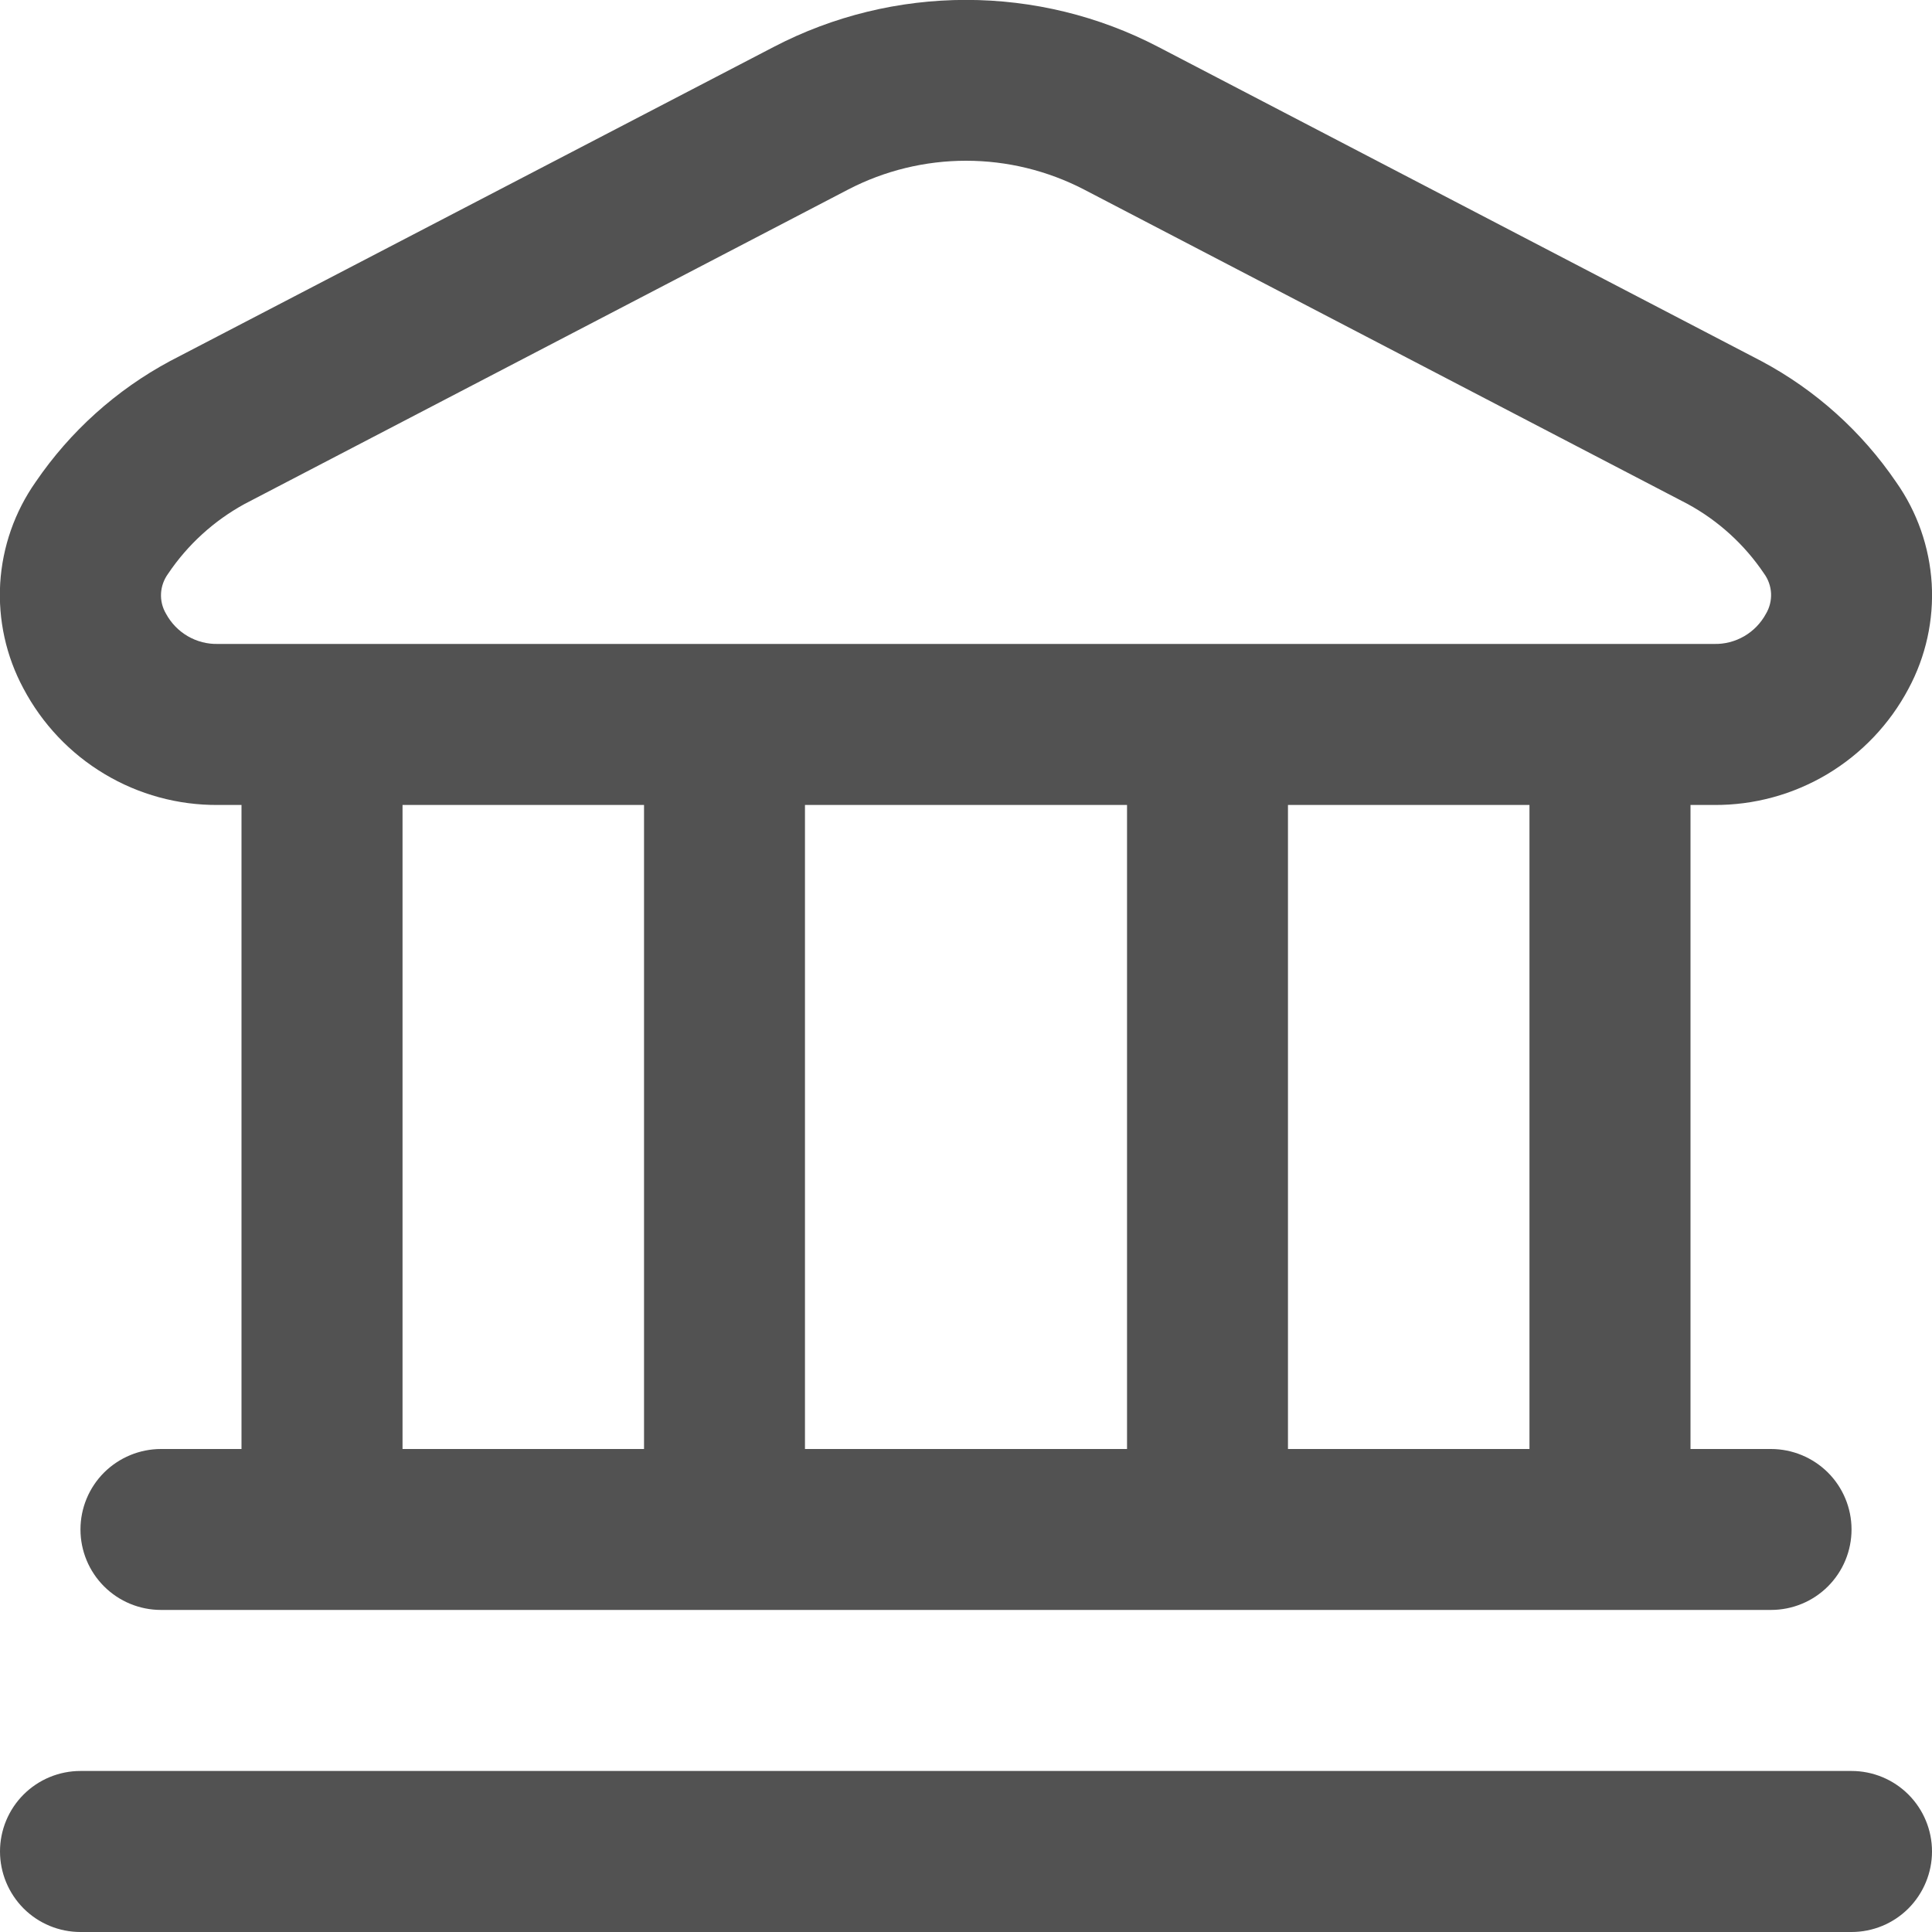 <svg width="20" height="20" viewBox="0 0 20 20" fill="none" xmlns="http://www.w3.org/2000/svg">
<g clip-path="url(#clip0_22_8277)">
<path d="M20 19.166C20 19.387 19.912 19.599 19.756 19.756C19.6 19.912 19.388 20 19.167 20H0.833C0.612 20 0.4 19.912 0.244 19.756C0.088 19.599 1.74856e-07 19.387 1.74856e-07 19.166C1.74856e-07 18.945 0.088 18.733 0.244 18.577C0.4 18.421 0.612 18.333 0.833 18.333H19.167C19.388 18.333 19.6 18.421 19.756 18.577C19.912 18.733 20 18.945 20 19.166ZM0.242 7.126C0.063 6.793 -0.02 6.417 0.002 6.039C0.025 5.661 0.152 5.298 0.37 4.988C0.726 4.466 1.203 4.037 1.76 3.738L8.011 0.485C8.625 0.165 9.308 -0.001 10 -0.001C10.693 -0.001 11.375 0.165 11.989 0.485L18.239 3.741C18.796 4.039 19.273 4.468 19.629 4.991C19.847 5.3 19.974 5.664 19.997 6.042C20.019 6.419 19.936 6.796 19.757 7.129C19.563 7.495 19.273 7.8 18.918 8.013C18.563 8.225 18.157 8.336 17.743 8.333H17.5V15H18.333C18.554 15 18.766 15.088 18.923 15.244C19.079 15.4 19.167 15.612 19.167 15.833C19.167 16.054 19.079 16.266 18.923 16.422C18.766 16.579 18.554 16.666 18.333 16.666H1.667C1.446 16.666 1.234 16.579 1.077 16.422C0.921 16.266 0.833 16.054 0.833 15.833C0.833 15.612 0.921 15.4 1.077 15.244C1.234 15.088 1.446 15 1.667 15H2.5V8.333H2.257C1.843 8.336 1.436 8.225 1.081 8.012C0.725 7.799 0.436 7.493 0.242 7.126ZM4.167 15H6.667V8.333H4.167V15ZM8.333 8.333V15H11.667V8.333H8.333ZM15.833 8.333H13.333V15H15.833V8.333ZM1.719 6.354C1.771 6.45 1.849 6.531 1.944 6.586C2.039 6.641 2.147 6.669 2.257 6.666H17.743C17.853 6.669 17.961 6.641 18.056 6.586C18.151 6.531 18.229 6.45 18.281 6.354C18.319 6.29 18.337 6.217 18.334 6.143C18.33 6.068 18.305 5.997 18.261 5.937C18.059 5.637 17.788 5.39 17.47 5.217L11.22 1.961C10.843 1.766 10.425 1.664 10.001 1.664C9.576 1.664 9.158 1.766 8.782 1.961L2.532 5.217C2.214 5.391 1.943 5.638 1.741 5.938C1.697 5.998 1.671 6.069 1.667 6.143C1.663 6.217 1.681 6.29 1.719 6.354Z" fill="#525252"/>
</g>
<defs>
<clipPath id="clip0_22_8277">
<rect width="20" height="20" fill="white"/>
</clipPath>
</defs>
</svg>
